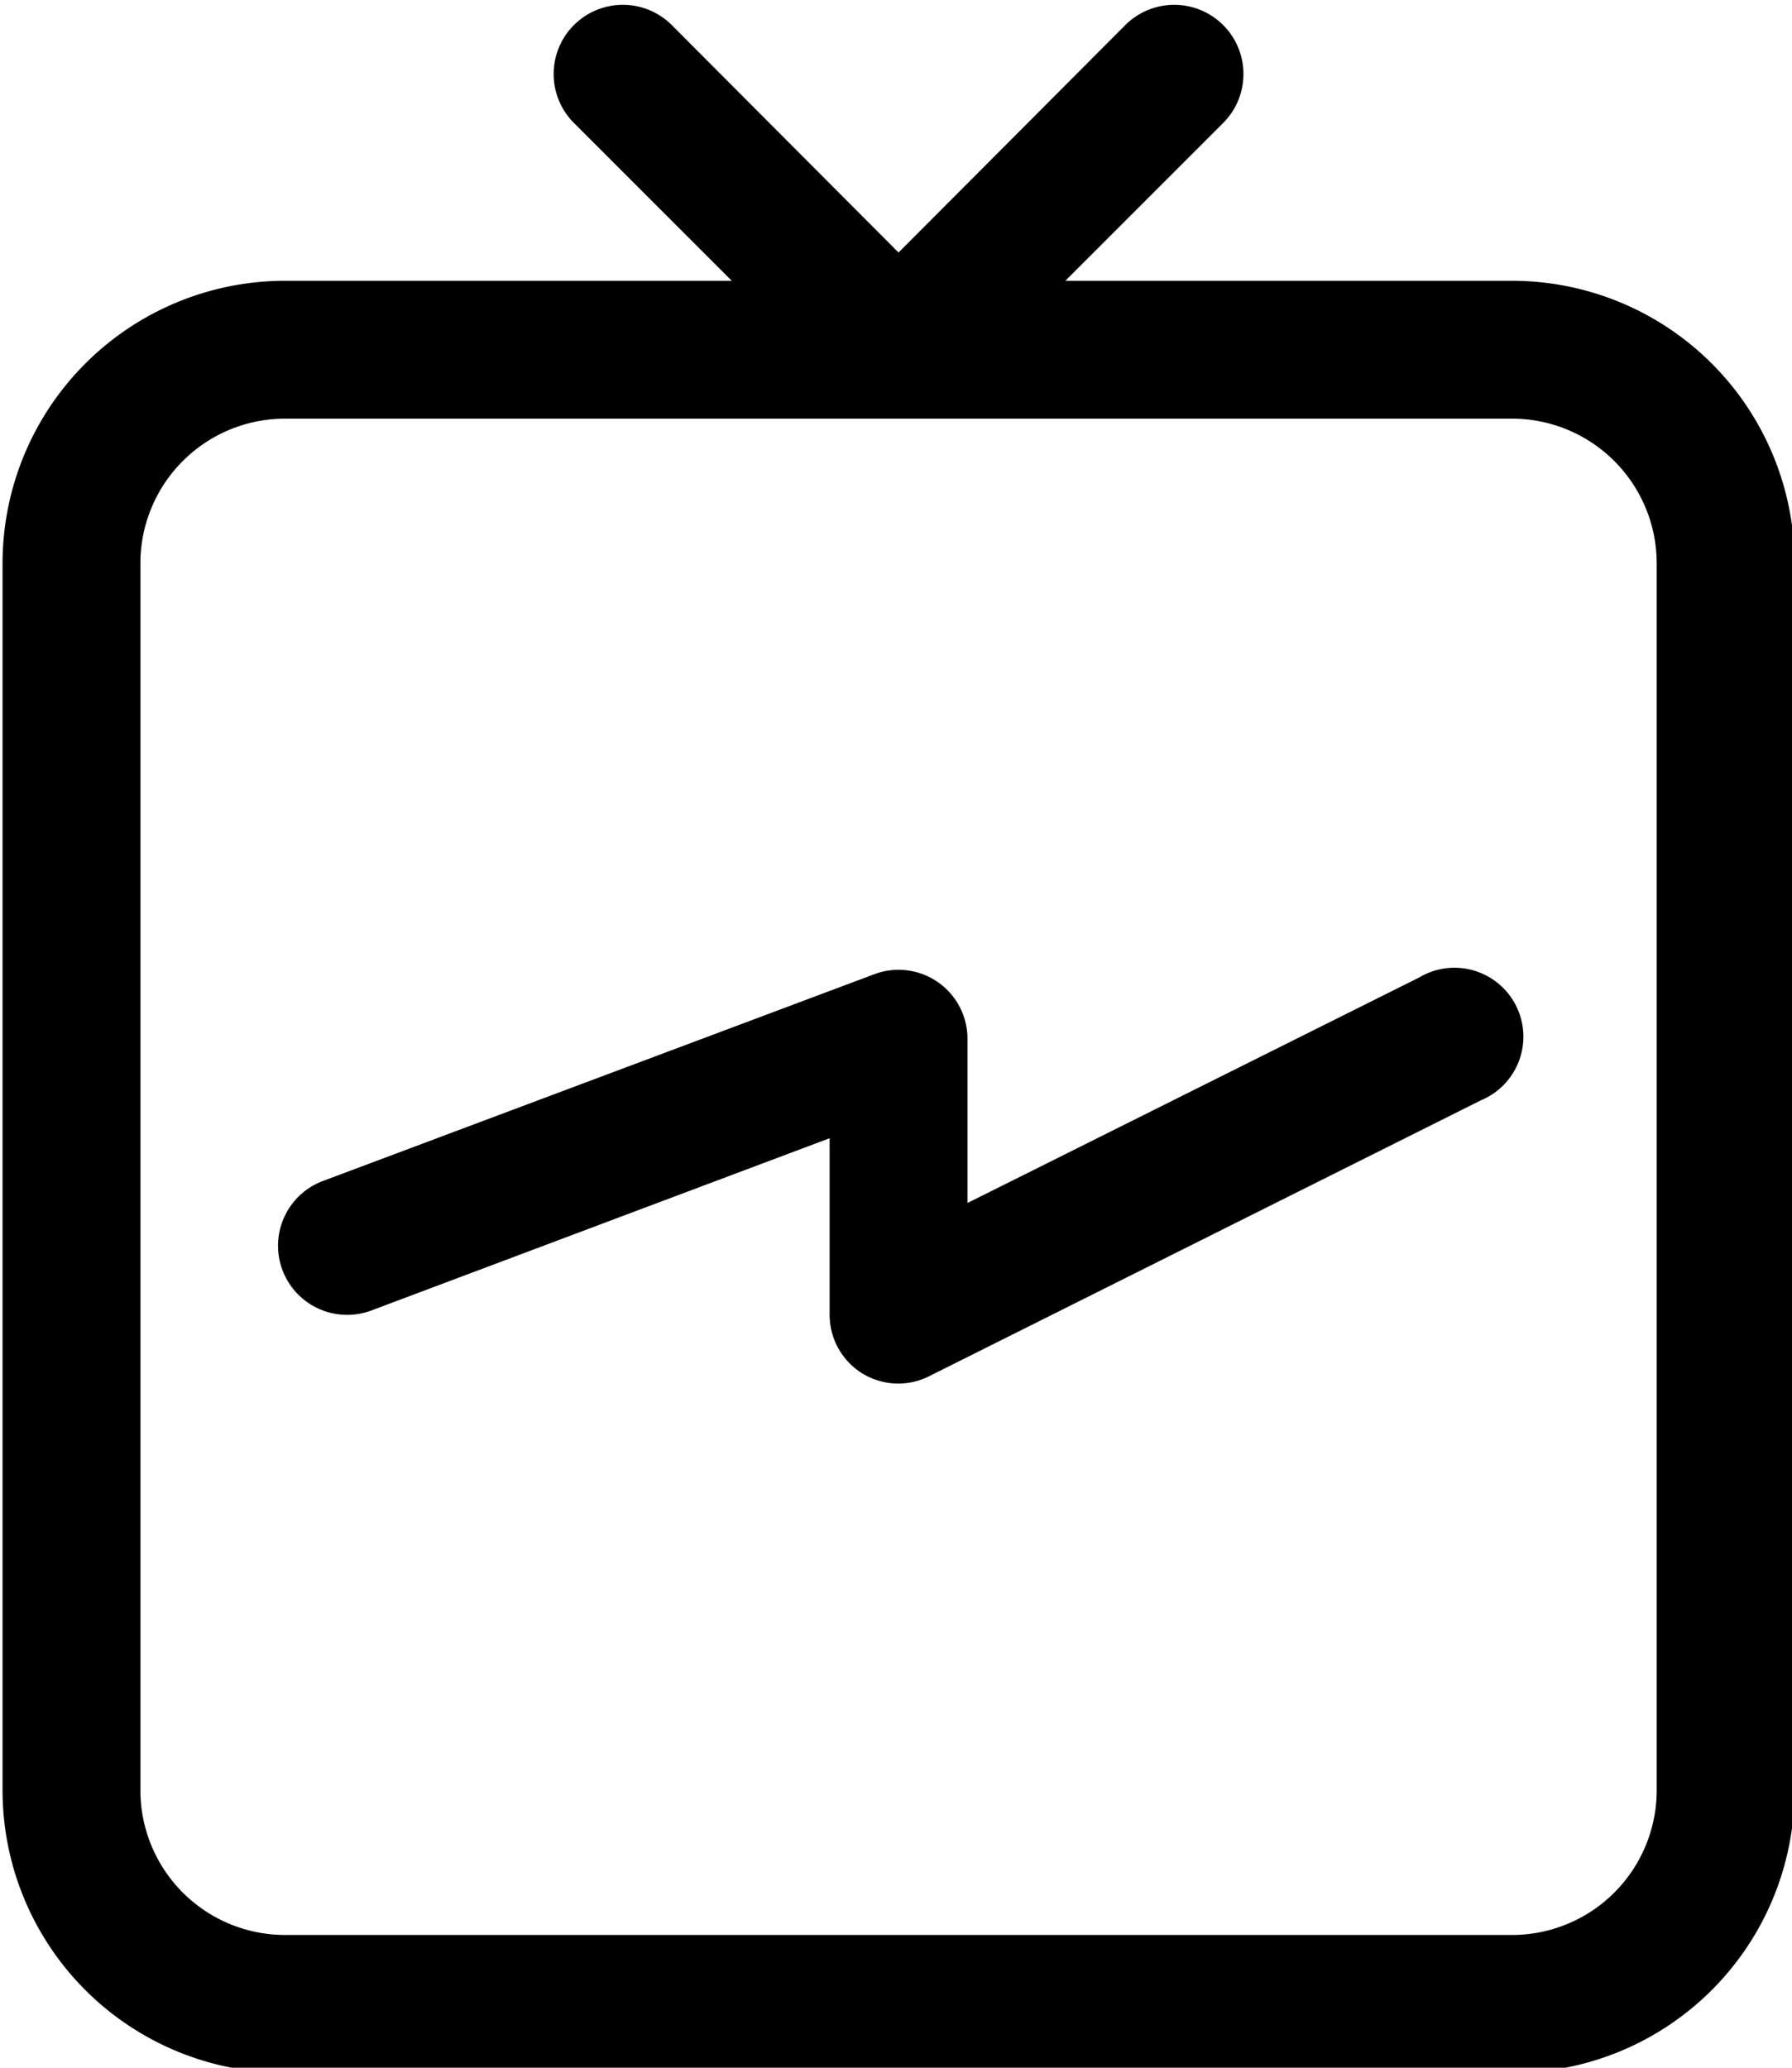 <svg width="26" height="30" xmlns="http://www.w3.org/2000/svg">
 <title/>

 <g>
  <title>background</title>
  <rect fill="none" id="canvas_background" height="32" width="28" y="-1" x="-1"/>
 </g>
 <g>
  <title>Layer 1</title>
  <path id="svg_1" d="m21.947,4.074l-6.49,0l2.29,-2.29a1,1 0 1 0 -1.42,-1.42l-3.29,3.3l-3.29,-3.3a1,1 0 0 0 -1.42,1.42l2.29,2.29l-6.49,0a4.1,4.1 0 0 0 -4.09,4.09l0,17.82a4.1,4.1 0 0 0 4.09,4.09l17.82,0a4.1,4.1 0 0 0 4.09,-4.09l0,-17.82a4.1,4.1 0 0 0 -4.09,-4.09zm2.09,21.91a2.1,2.1 0 0 1 -2.09,2.09l-17.82,0a2.1,2.1 0 0 1 -2.09,-2.09l0,-17.82a2.1,2.1 0 0 1 2.09,-2.09l17.82,0a2.1,2.1 0 0 1 2.09,2.09l0,17.82z"/>
  <path id="svg_2" d="m13.037,20.074a1,1 0 0 1 -0.53,-0.15a1,1 0 0 1 -0.47,-0.85l0,-2.56l-6.65,2.5a1,1 0 0 1 -0.7,-1.88l8,-3a1,1 0 0 1 1.35,0.94l0,2.38l6.55,-3.27a1,1 0 1 1 0.9,1.78l-8,4a1,1 0 0 1 -0.45,0.11z"/>
 </g>
</svg>
